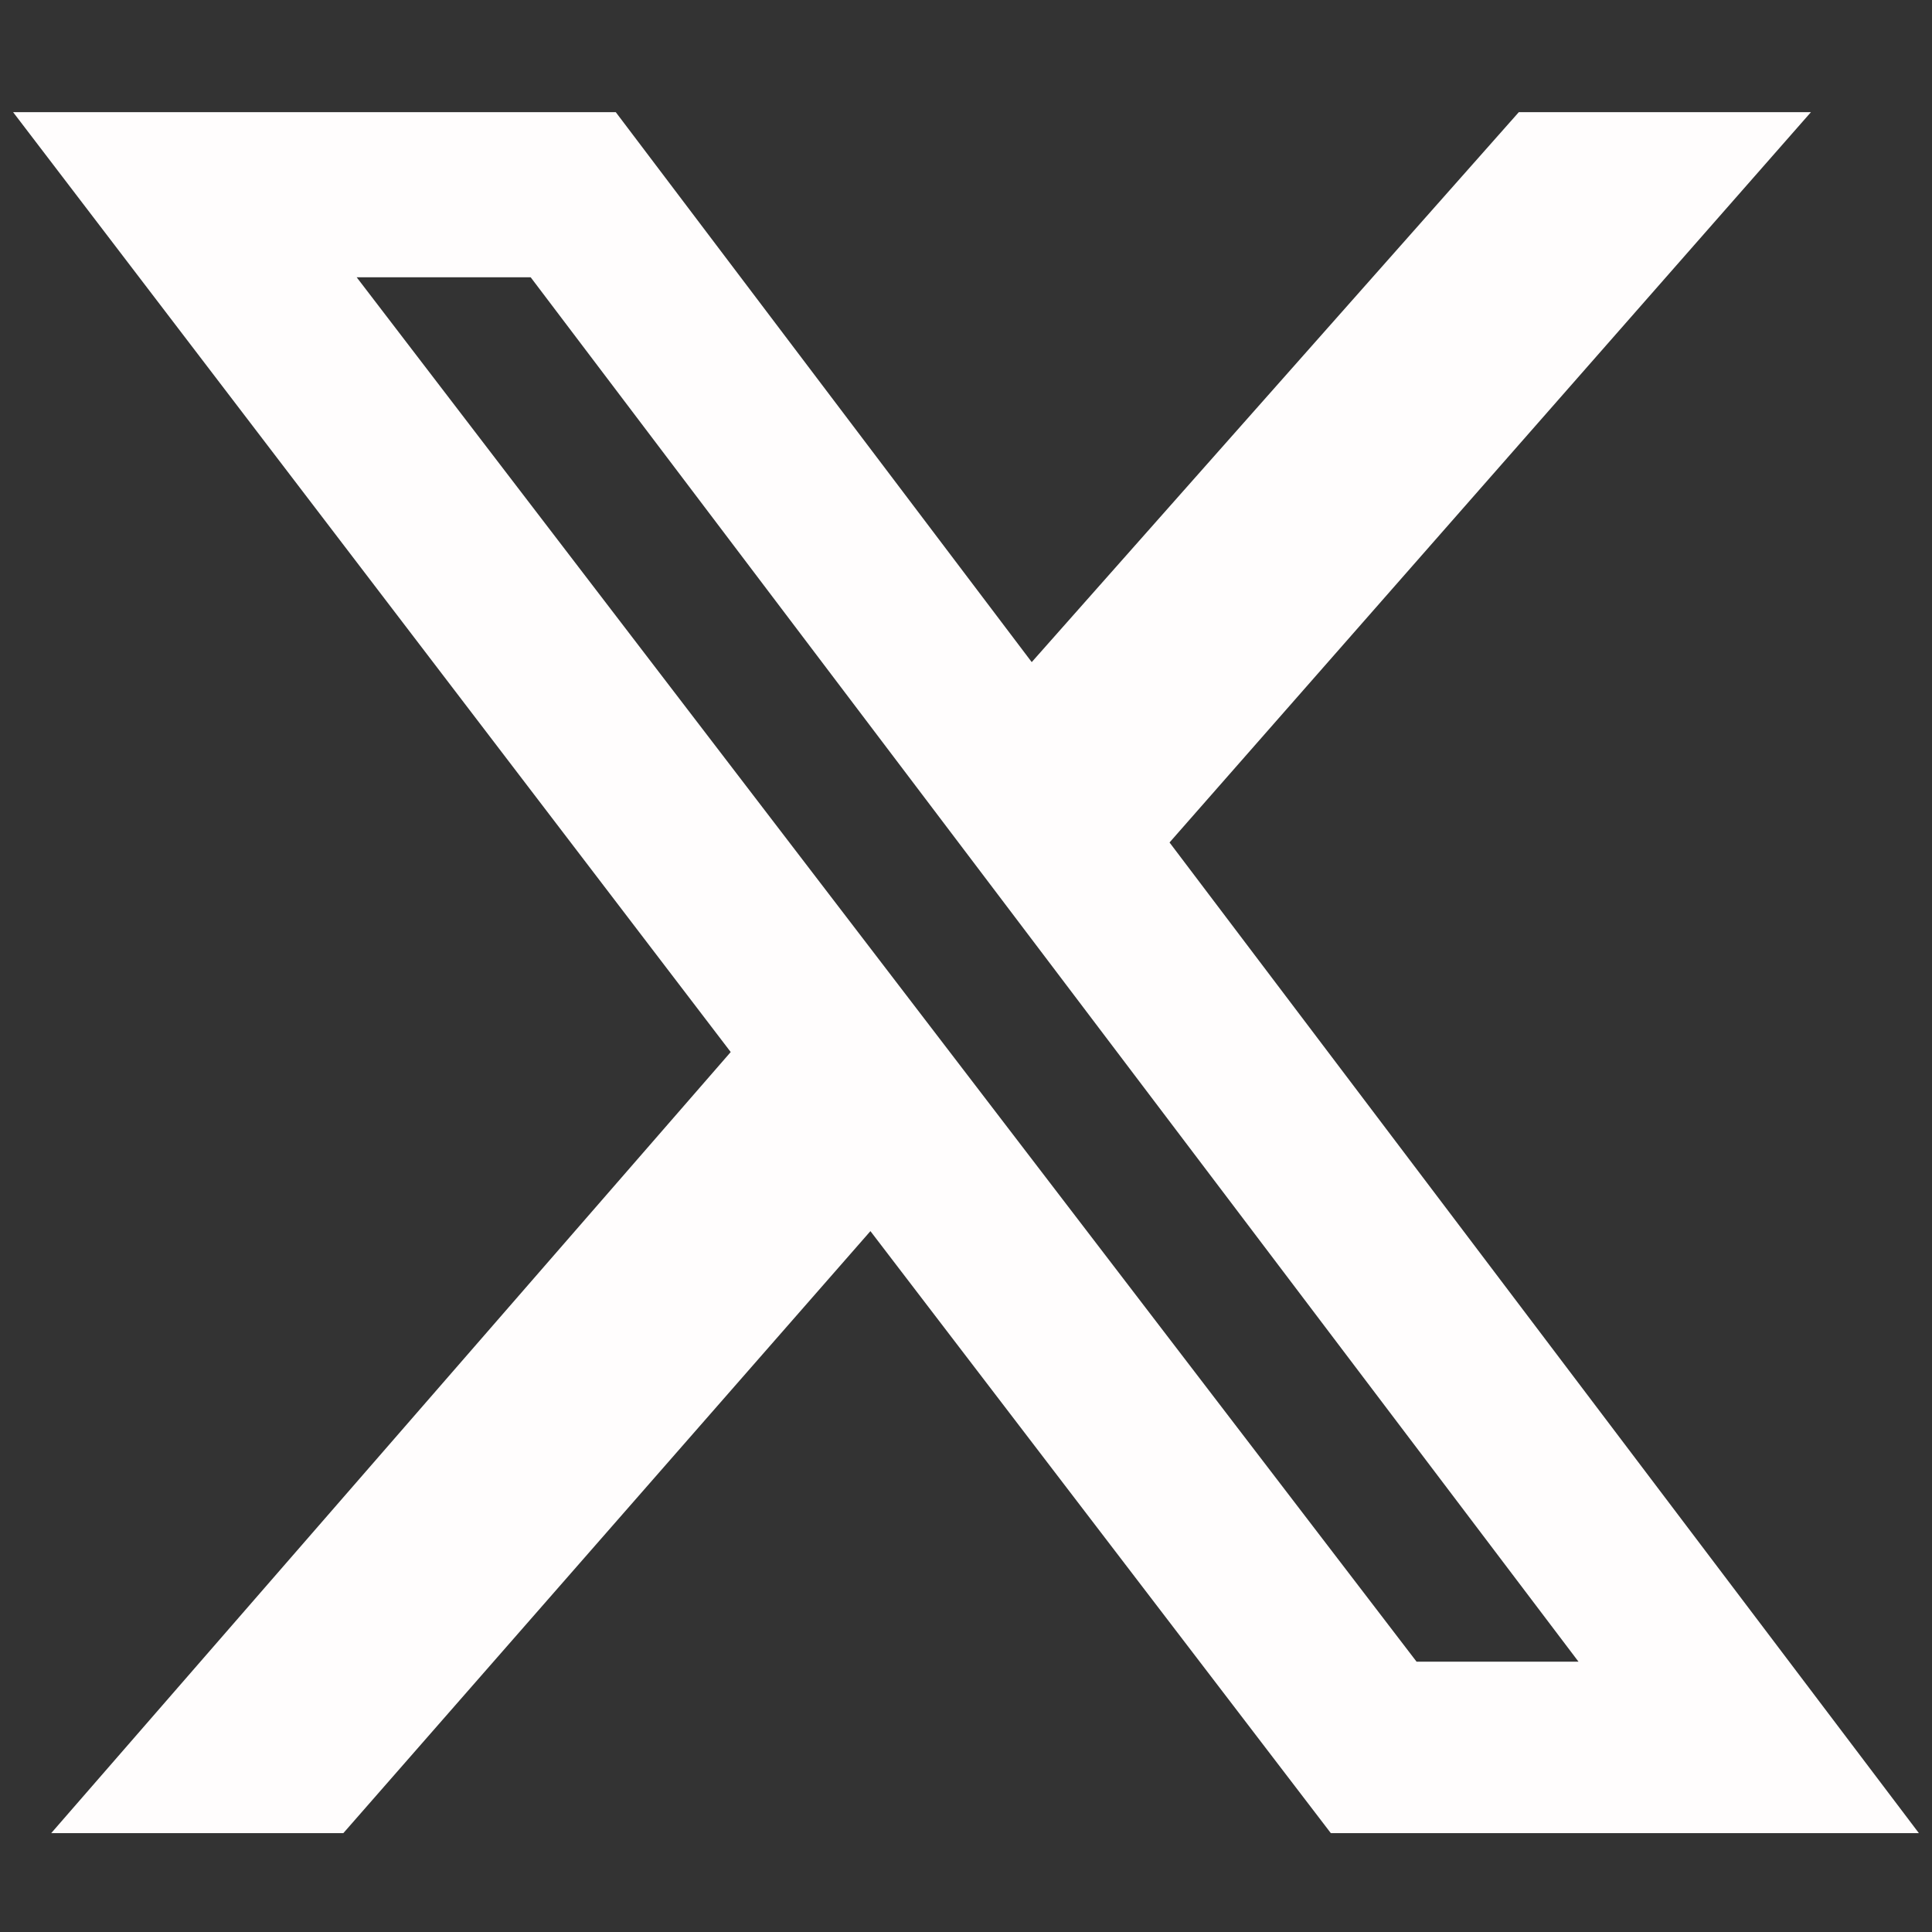 <?xml version="1.0" encoding="UTF-8" standalone="no" ?>
<!DOCTYPE svg PUBLIC "-//W3C//DTD SVG 1.1//EN" "http://www.w3.org/Graphics/SVG/1.1/DTD/svg11.dtd">
<svg xmlns="http://www.w3.org/2000/svg" xmlns:xlink="http://www.w3.org/1999/xlink" version="1.1" width="1080" height="1080" viewBox="0 132.41 1080 1080" xml:space="preserve">
<rect x="0" y="132.41" width="1080" height="1080" fill="#333333" stroke="none"/>
<desc>Created with Fabric.js 5.2.4</desc>
<defs>
</defs>
<rect x="0" y="0" width="100%" height="100%" fill="transparent"></rect>
<g transform="matrix(1 0 0 1 540 540)" id="2ce2b264-b18f-402c-a83e-d24de8931b6c"  >
<rect style="stroke: none; stroke-width: 1; stroke-dasharray: none; stroke-linecap: butt; stroke-dashoffset: 0; stroke-linejoin: miter; stroke-miterlimit: 4; fill: rgb(255,255,255); fill-rule: nonzero; opacity: 1; visibility: hidden;" vector-effect="non-scaling-stroke"  x="-540" y="-540" rx="0" ry="0" width="1080" height="1080" />
</g>
<g transform="matrix(Infinity NaN NaN Infinity 0 0)" id="47c59250-d0f7-4b6d-821e-5d62d1ab284e"  >
</g>
<g transform="matrix(3.55 0 0 3.55 540 676.13)" id="d859857c-1e06-4a88-9a28-9f7defdd9ecb"  >
<path style="stroke: rgb(0,0,0); stroke-width: 0; stroke-dasharray: none; stroke-linecap: butt; stroke-dashoffset: 0; stroke-linejoin: miter; stroke-miterlimit: 4; fill: rgb(255,253,253); fill-rule: nonzero; opacity: 1;" vector-effect="non-scaling-stroke"  transform=" translate(-148.95, -135.5)" d="M 236 0 L 282 0 L 181 115 L 299 271 L 206.4 271 L 133.9 176.2 L 50.9 271 L 4.9 271 L 111.9 148 L -1.1 0 L 93.8 0 L 159.3 86.6 z M 219.9 244 L 245.4 244 L 80.4 26 L 53 26 z" stroke-linecap="round" />
</g>
</svg>